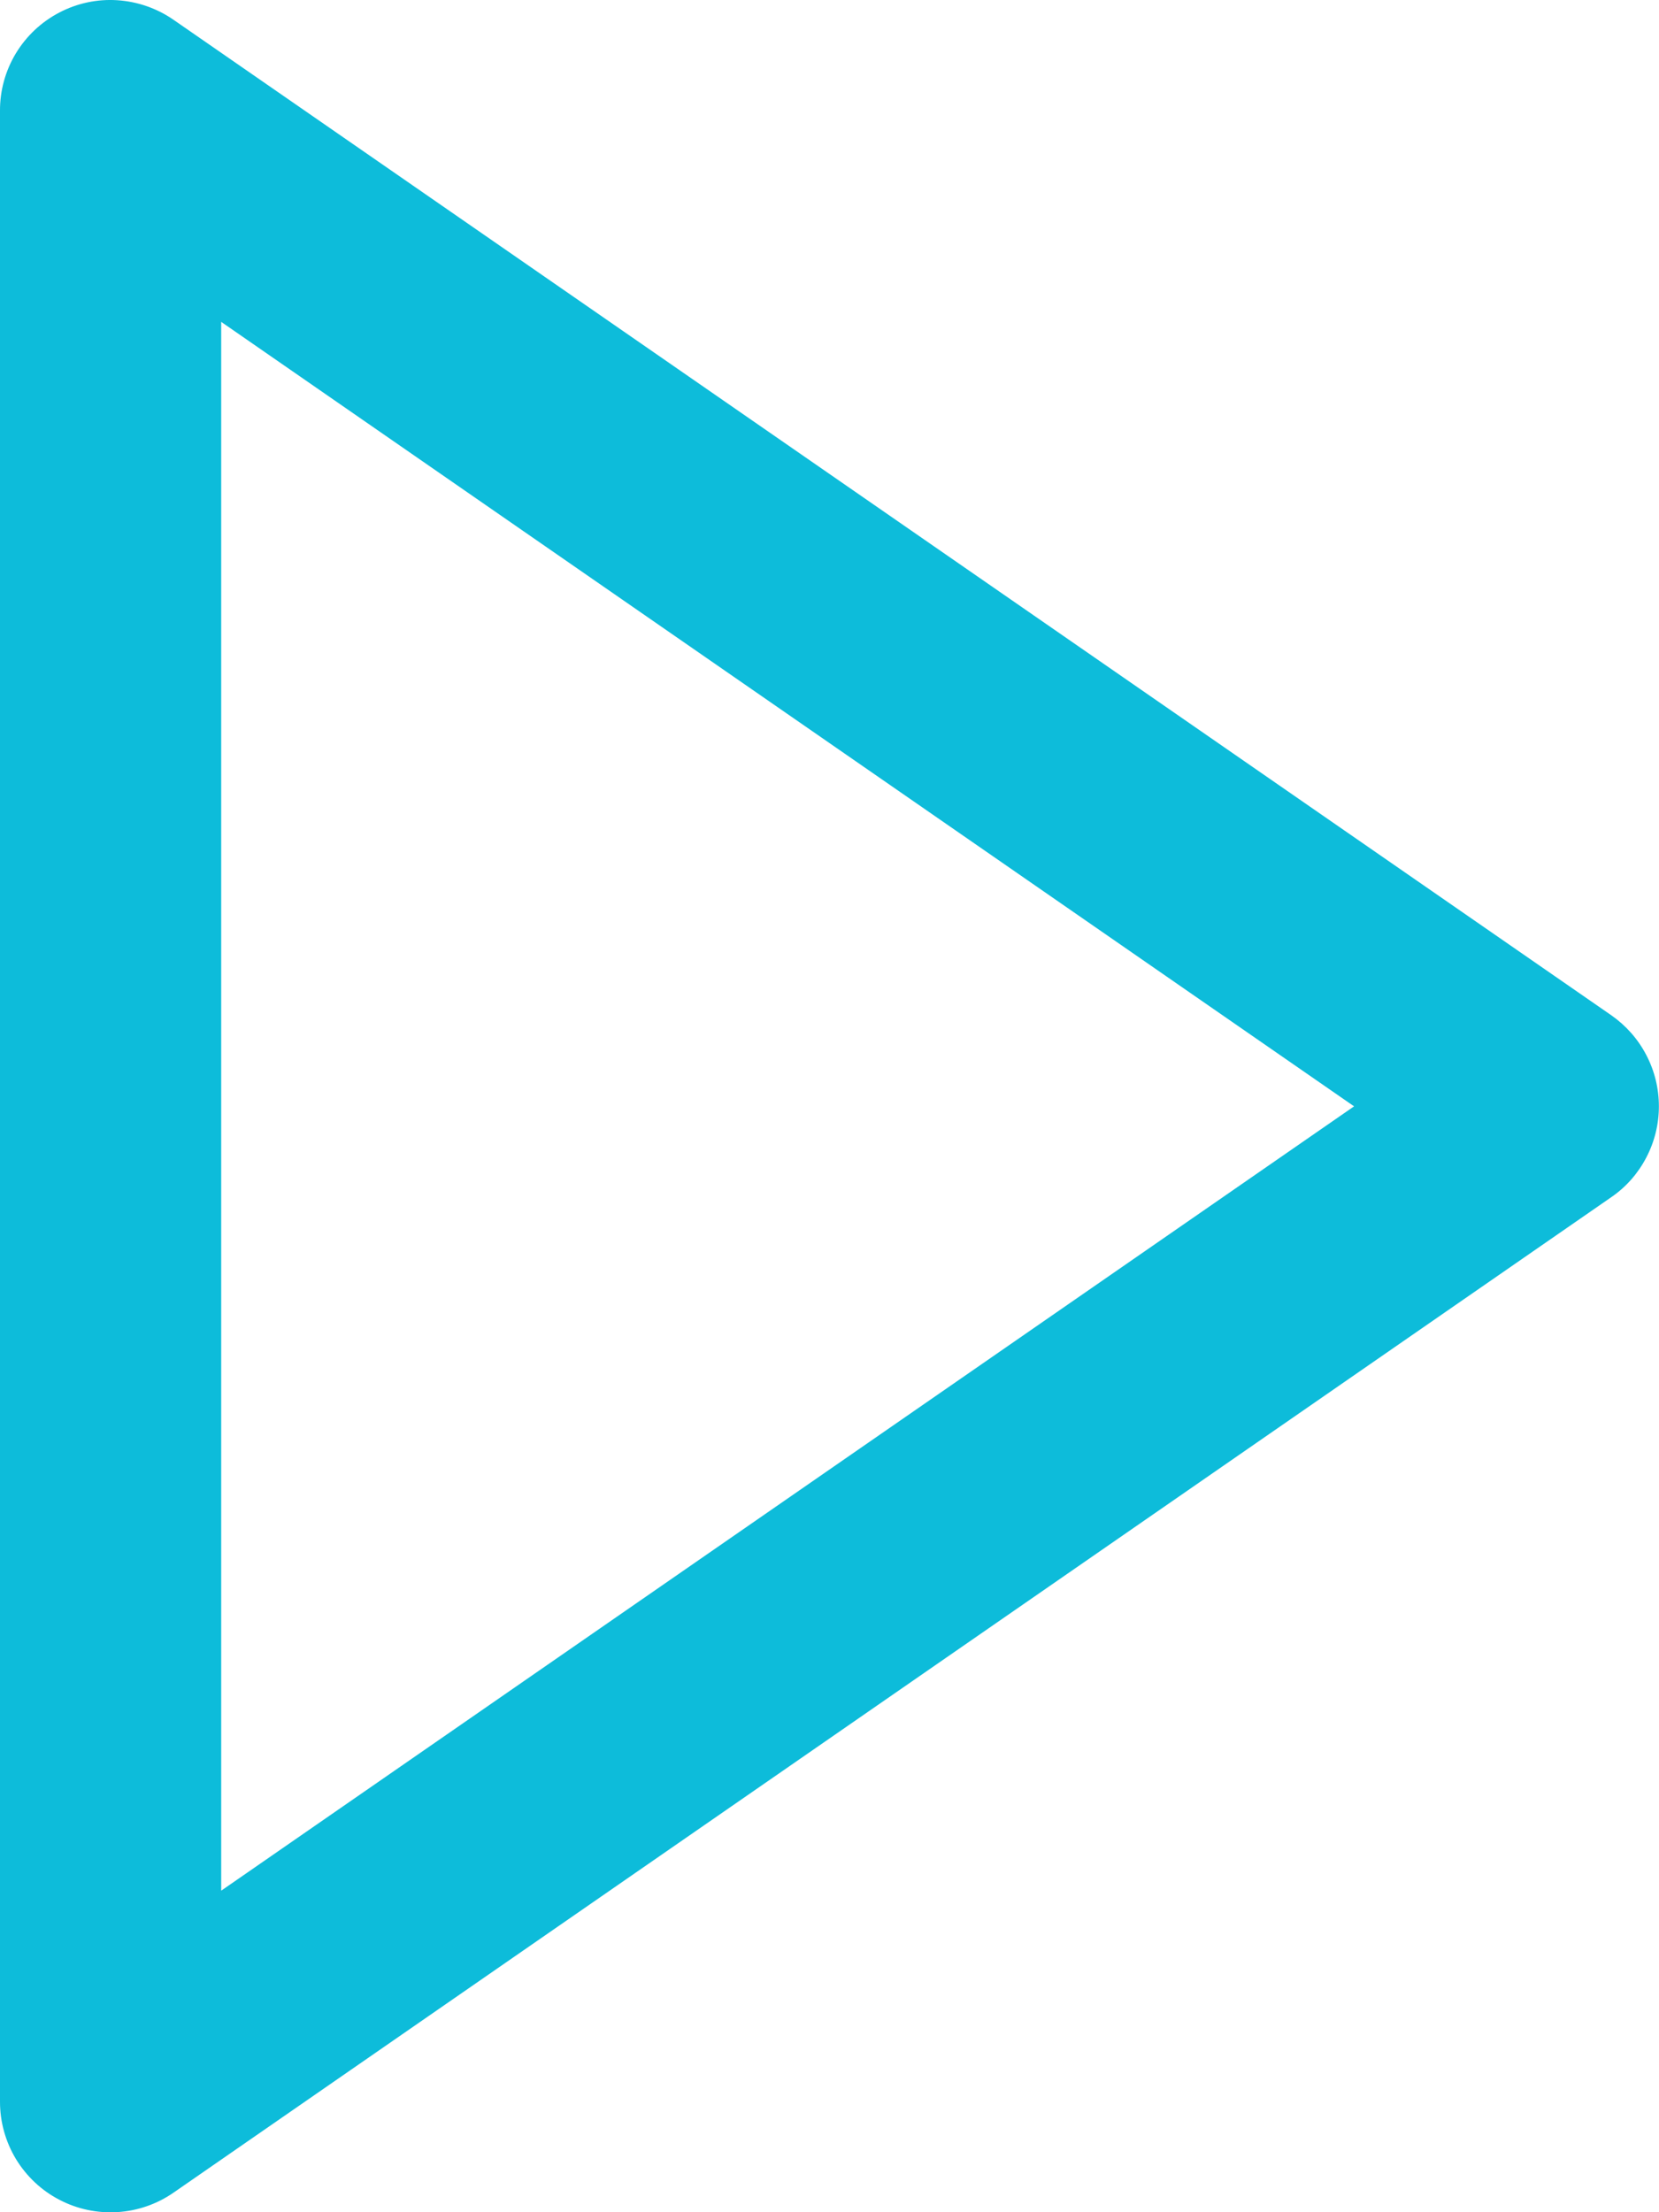 <svg width="15" height="20" viewBox="0 0 15 20" fill="none" xmlns="http://www.w3.org/2000/svg">
<path d="M0.536 19.887C0.698 19.972 0.879 20.01 1.061 19.999C1.243 19.988 1.419 19.927 1.569 19.823L14.569 10.823C14.702 10.732 14.81 10.609 14.885 10.465C14.96 10.322 14.999 10.163 14.999 10.002C14.999 9.84 14.96 9.681 14.885 9.538C14.81 9.394 14.702 9.272 14.569 9.179L1.569 0.179C1.419 0.075 1.243 0.014 1.061 0.002C0.879 -0.01 0.697 0.029 0.535 0.114C0.373 0.199 0.238 0.326 0.143 0.483C0.049 0.639 -0.001 0.819 6.10981e-06 1.001V19.002C-2.39712e-05 19.184 0.05 19.363 0.144 19.519C0.239 19.675 0.374 19.803 0.536 19.887ZM2 2.91L12.243 10.002L2 17.093V2.91Z" fill="#0DBCDA"/>
</svg>
